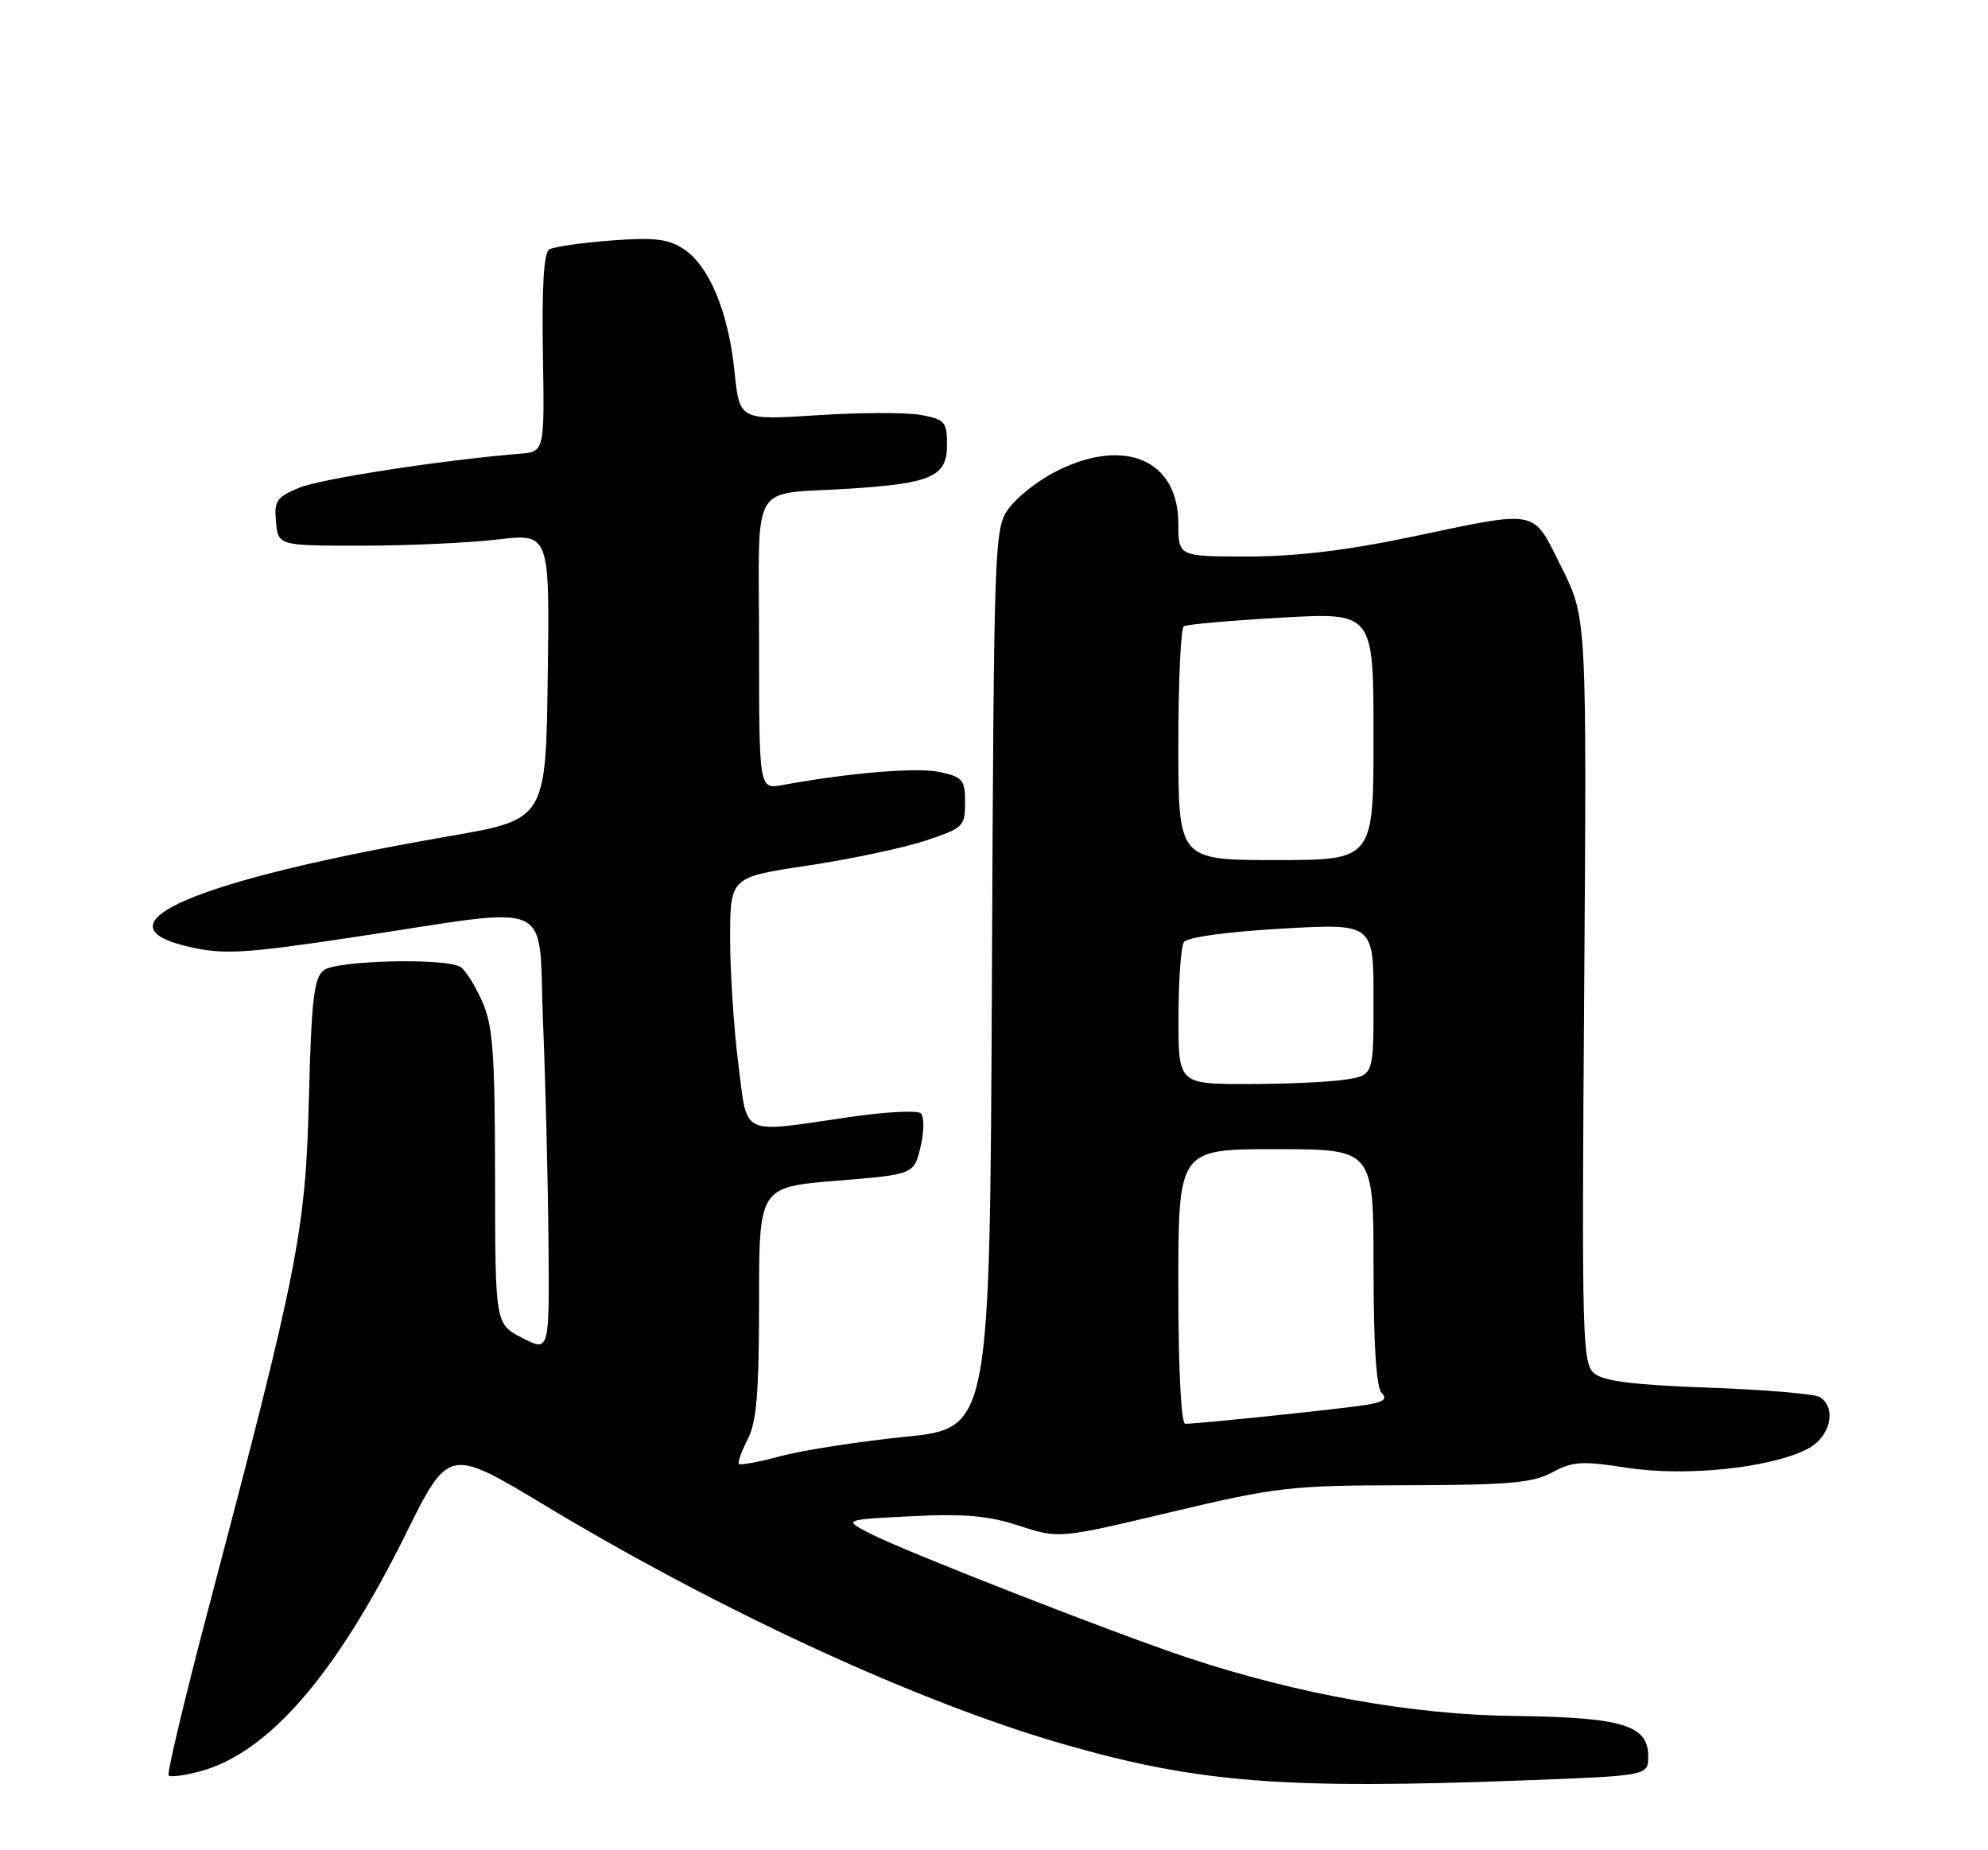 <?xml version="1.0" encoding="UTF-8" standalone="no"?>
<!DOCTYPE svg PUBLIC "-//W3C//DTD SVG 1.1//EN" "http://www.w3.org/Graphics/SVG/1.1/DTD/svg11.dtd" >
<svg xmlns="http://www.w3.org/2000/svg" xmlns:xlink="http://www.w3.org/1999/xlink" version="1.1" viewBox="0 0 275 256">
 <g >
 <path fill="currentColor"
d=" M 210.75 246.34 C 228.00 245.69 228.00 245.69 228.00 243.00 C 228.00 238.69 224.40 237.60 209.50 237.43 C 195.45 237.27 179.48 234.41 164.26 229.35 C 154.11 225.97 125.26 214.70 120.42 212.21 C 116.62 210.26 116.62 210.26 126.06 209.79 C 133.40 209.42 136.72 209.71 141.00 211.11 C 146.50 212.90 146.50 212.90 162.00 209.21 C 176.64 205.74 178.45 205.53 194.50 205.50 C 208.72 205.47 212.03 205.18 214.73 203.72 C 217.55 202.19 218.84 202.11 225.12 203.09 C 233.20 204.34 244.96 203.11 250.05 200.47 C 253.18 198.85 254.13 194.85 251.75 193.31 C 251.06 192.86 244.16 192.28 236.40 192.00 C 226.06 191.63 221.83 191.11 220.54 190.03 C 218.88 188.66 218.79 185.31 219.14 137.02 C 219.50 85.48 219.50 85.48 216.00 78.49 C 211.89 70.28 213.15 70.53 194.87 74.36 C 186.27 76.16 179.18 77.00 172.62 77.00 C 163.00 77.00 163.00 77.00 163.00 72.45 C 163.00 63.59 155.50 60.41 146.02 65.25 C 143.60 66.49 140.69 68.77 139.56 70.32 C 137.54 73.09 137.49 74.37 137.21 135.37 C 136.93 197.60 136.93 197.60 125.21 198.80 C 118.77 199.46 111.05 200.66 108.05 201.46 C 105.05 202.27 102.43 202.76 102.22 202.56 C 102.02 202.35 102.56 200.82 103.43 199.14 C 104.66 196.75 105.00 192.71 105.00 180.17 C 105.00 164.25 105.00 164.25 115.72 163.37 C 126.43 162.50 126.43 162.50 127.34 158.67 C 127.85 156.50 127.86 154.49 127.37 154.04 C 126.89 153.60 122.45 153.84 117.50 154.56 C 102.18 156.79 103.44 157.40 102.13 147.18 C 101.51 142.33 101.00 134.54 101.00 129.87 C 101.00 121.37 101.00 121.37 111.76 119.76 C 117.68 118.87 124.99 117.32 128.01 116.32 C 133.25 114.58 133.50 114.35 133.50 111.04 C 133.50 107.90 133.18 107.51 130.00 106.82 C 126.89 106.14 117.53 106.92 108.25 108.62 C 105.00 109.22 105.00 109.22 105.00 89.13 C 105.00 65.94 103.50 68.51 117.57 67.61 C 128.87 66.88 131.00 65.93 131.00 61.57 C 131.00 58.37 130.71 58.04 127.43 57.42 C 125.47 57.05 119.01 57.07 113.08 57.45 C 102.29 58.15 102.29 58.15 101.60 51.36 C 100.75 43.13 98.10 36.77 94.55 34.44 C 92.42 33.05 90.51 32.82 84.49 33.28 C 80.41 33.59 76.57 34.15 75.97 34.52 C 75.23 34.97 74.94 39.77 75.10 48.85 C 75.33 62.50 75.33 62.50 71.91 62.78 C 60.91 63.69 44.34 66.25 41.35 67.50 C 38.25 68.79 37.90 69.31 38.18 72.23 C 38.50 75.50 38.50 75.50 50.00 75.50 C 56.33 75.50 64.77 75.12 68.77 74.65 C 76.04 73.79 76.04 73.79 75.77 93.59 C 75.50 113.39 75.50 113.39 62.02 115.72 C 26.93 121.79 12.54 127.96 26.30 131.04 C 31.03 132.10 33.88 131.93 49.11 129.64 C 77.39 125.39 74.40 124.02 75.12 141.50 C 75.46 149.75 75.80 163.37 75.87 171.77 C 76.00 187.05 76.00 187.05 72.25 185.12 C 68.50 183.20 68.50 183.20 68.48 162.85 C 68.46 145.57 68.19 141.90 66.69 138.54 C 65.72 136.35 64.38 134.22 63.71 133.80 C 61.68 132.51 46.55 132.87 44.77 134.25 C 43.43 135.29 43.08 138.33 42.73 152.00 C 42.27 170.33 41.26 175.47 28.89 222.34 C 25.57 234.91 23.07 245.40 23.33 245.66 C 23.59 245.92 25.54 245.66 27.67 245.09 C 37.10 242.55 46.43 231.80 56.06 212.39 C 62.06 200.27 62.06 200.27 75.28 208.23 C 99.96 223.09 127.40 235.71 147.54 241.45 C 165.90 246.68 177.71 247.59 210.75 246.34 Z  M 163.00 178.00 C 163.00 159.00 163.00 159.00 176.50 159.00 C 190.00 159.00 190.00 159.00 190.00 175.30 C 190.00 186.09 190.38 191.98 191.13 192.73 C 191.97 193.57 191.39 194.00 188.88 194.40 C 185.50 194.94 165.77 197.00 163.96 197.00 C 163.38 197.00 163.00 189.48 163.00 178.00 Z  M 163.02 140.75 C 163.02 135.66 163.36 130.99 163.77 130.36 C 164.21 129.68 169.58 128.93 177.25 128.49 C 190.00 127.76 190.00 127.76 190.00 138.25 C 190.00 148.74 190.00 148.74 186.25 149.36 C 184.19 149.70 178.11 149.98 172.75 149.99 C 163.00 150.00 163.00 150.00 163.02 140.75 Z  M 163.00 103.06 C 163.00 94.29 163.34 86.91 163.76 86.65 C 164.18 86.39 170.25 85.85 177.26 85.46 C 190.00 84.73 190.00 84.73 190.00 101.86 C 190.00 119.00 190.00 119.00 176.50 119.00 C 163.00 119.00 163.00 119.00 163.00 103.06 Z "/>
</g>
</svg>